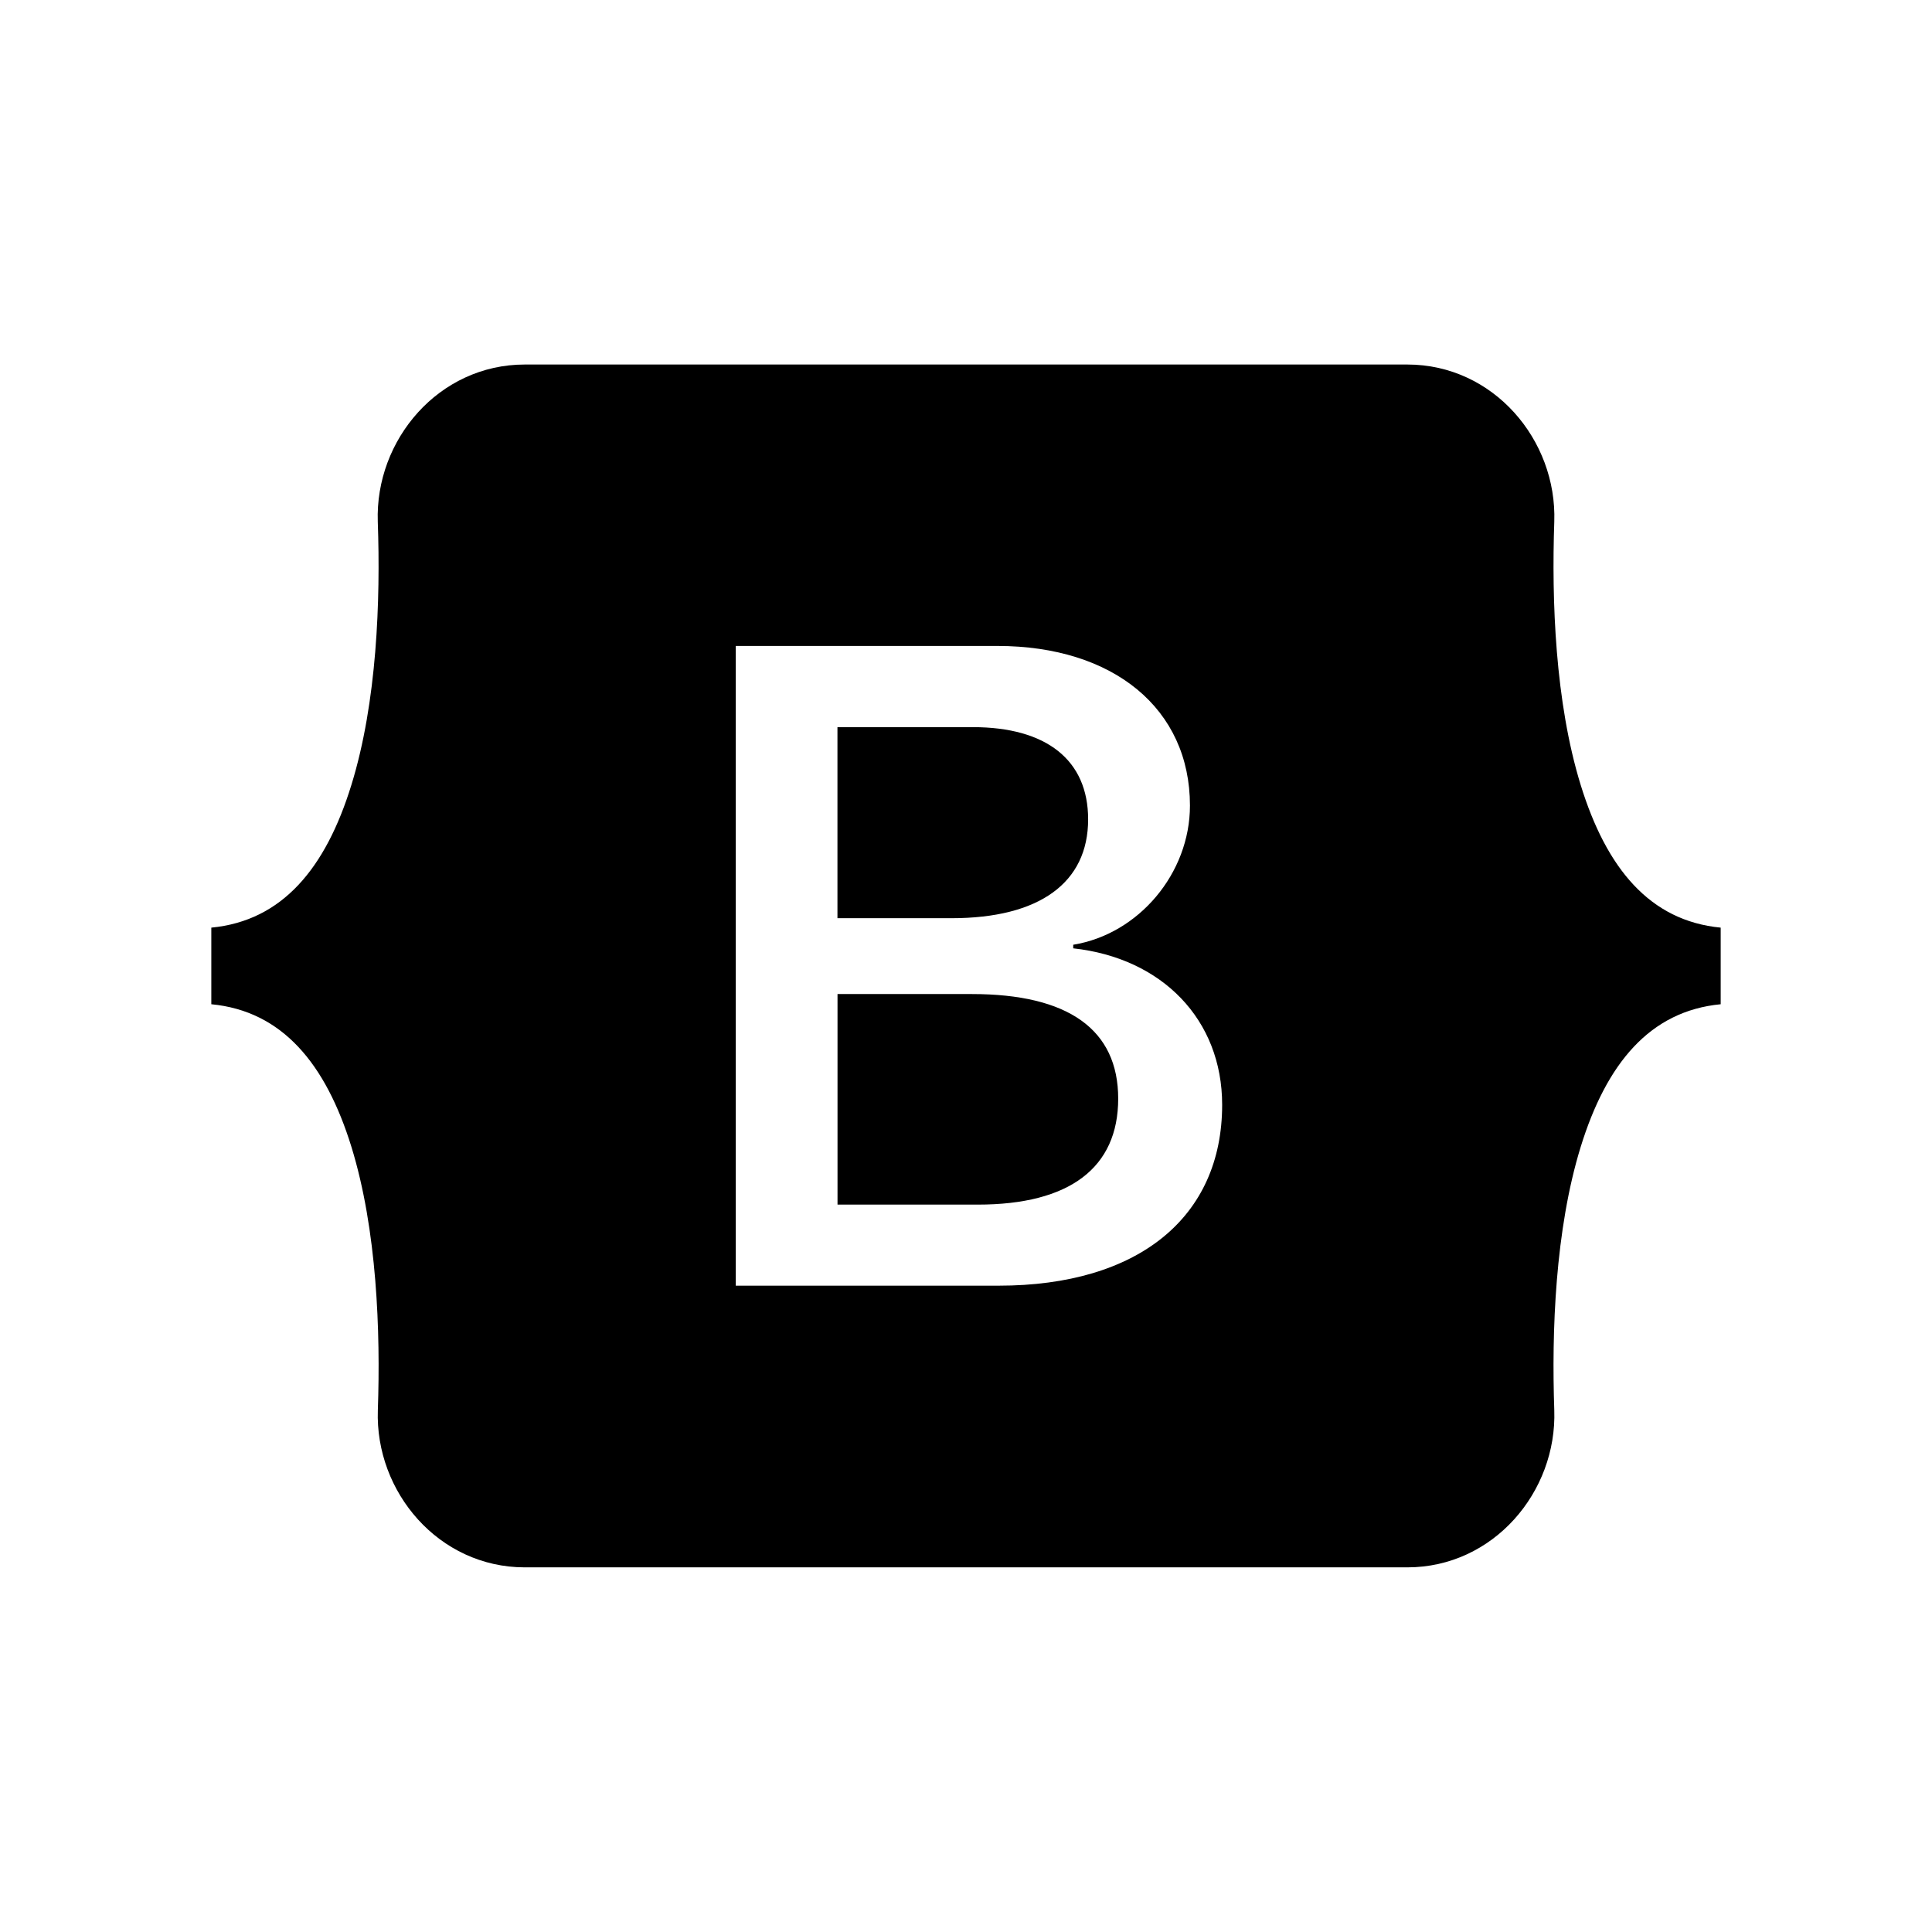 <svg xmlns="http://www.w3.org/2000/svg" width="100%" height="100%" viewBox="0 0 30.72 30.72"><path d="M15.13 14.6H13.316V11.562h2.152c1.17 0 1.834 0.522 1.834 1.466 0 1.008-0.773 1.572-2.174 1.572z m0.324 1.206H13.317v3.348h2.231c1.459 0 2.232-0.585 2.232-1.685s-0.795-1.663-2.326-1.663zM27.36 14.75v1.218c-1.128 0.108-1.817 0.944-2.226 2.268-0.407 1.319-0.463 2.937-0.42 4.186 0.045 1.3-0.968 2.5-2.337 2.5H8.345c-1.37 0-2.383-1.2-2.337-2.5 0.043-1.249-0.013-2.867-0.42-4.186-0.41-1.324-1.1-2.16-2.228-2.268V14.75c1.128-0.108 1.819-0.944 2.227-2.268 0.408-1.319 0.464-2.937 0.42-4.186-0.045-1.3 0.968-2.5 2.338-2.5h14.032c1.37 0 2.382 1.2 2.337 2.5-0.043 1.249 0.013 2.867 0.42 4.186 0.409 1.324 1.098 2.16 2.226 2.268z m-7.927 2.817c0-1.354-0.953-2.333-2.368-2.488v-0.057c1.04-0.169 1.856-1.135 1.856-2.213 0-1.537-1.213-2.538-3.062-2.538h-4.16v10.172h4.181c2.218 0 3.553-1.086 3.553-2.876z" /></svg>